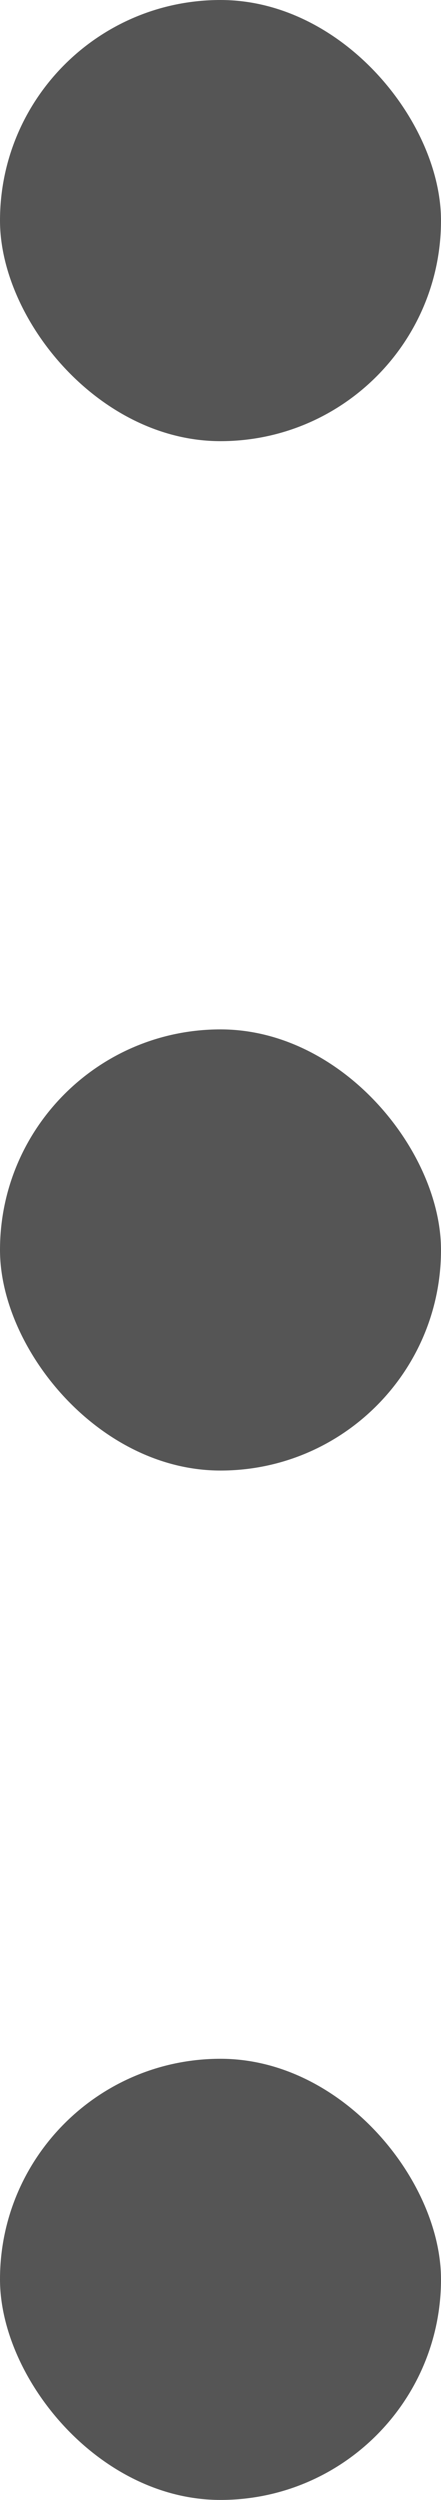 <svg xmlns="http://www.w3.org/2000/svg" width="3" height="17" viewBox="0 0 3 17"><g transform="translate(-277 -36)"><rect width="3" height="3" rx="1.5" transform="translate(277 36)" fill="#555"/><rect width="3" height="3" rx="1.5" transform="translate(277 43)" fill="#555"/><rect width="3" height="3" rx="1.5" transform="translate(277 50)" fill="#555"/></g></svg>